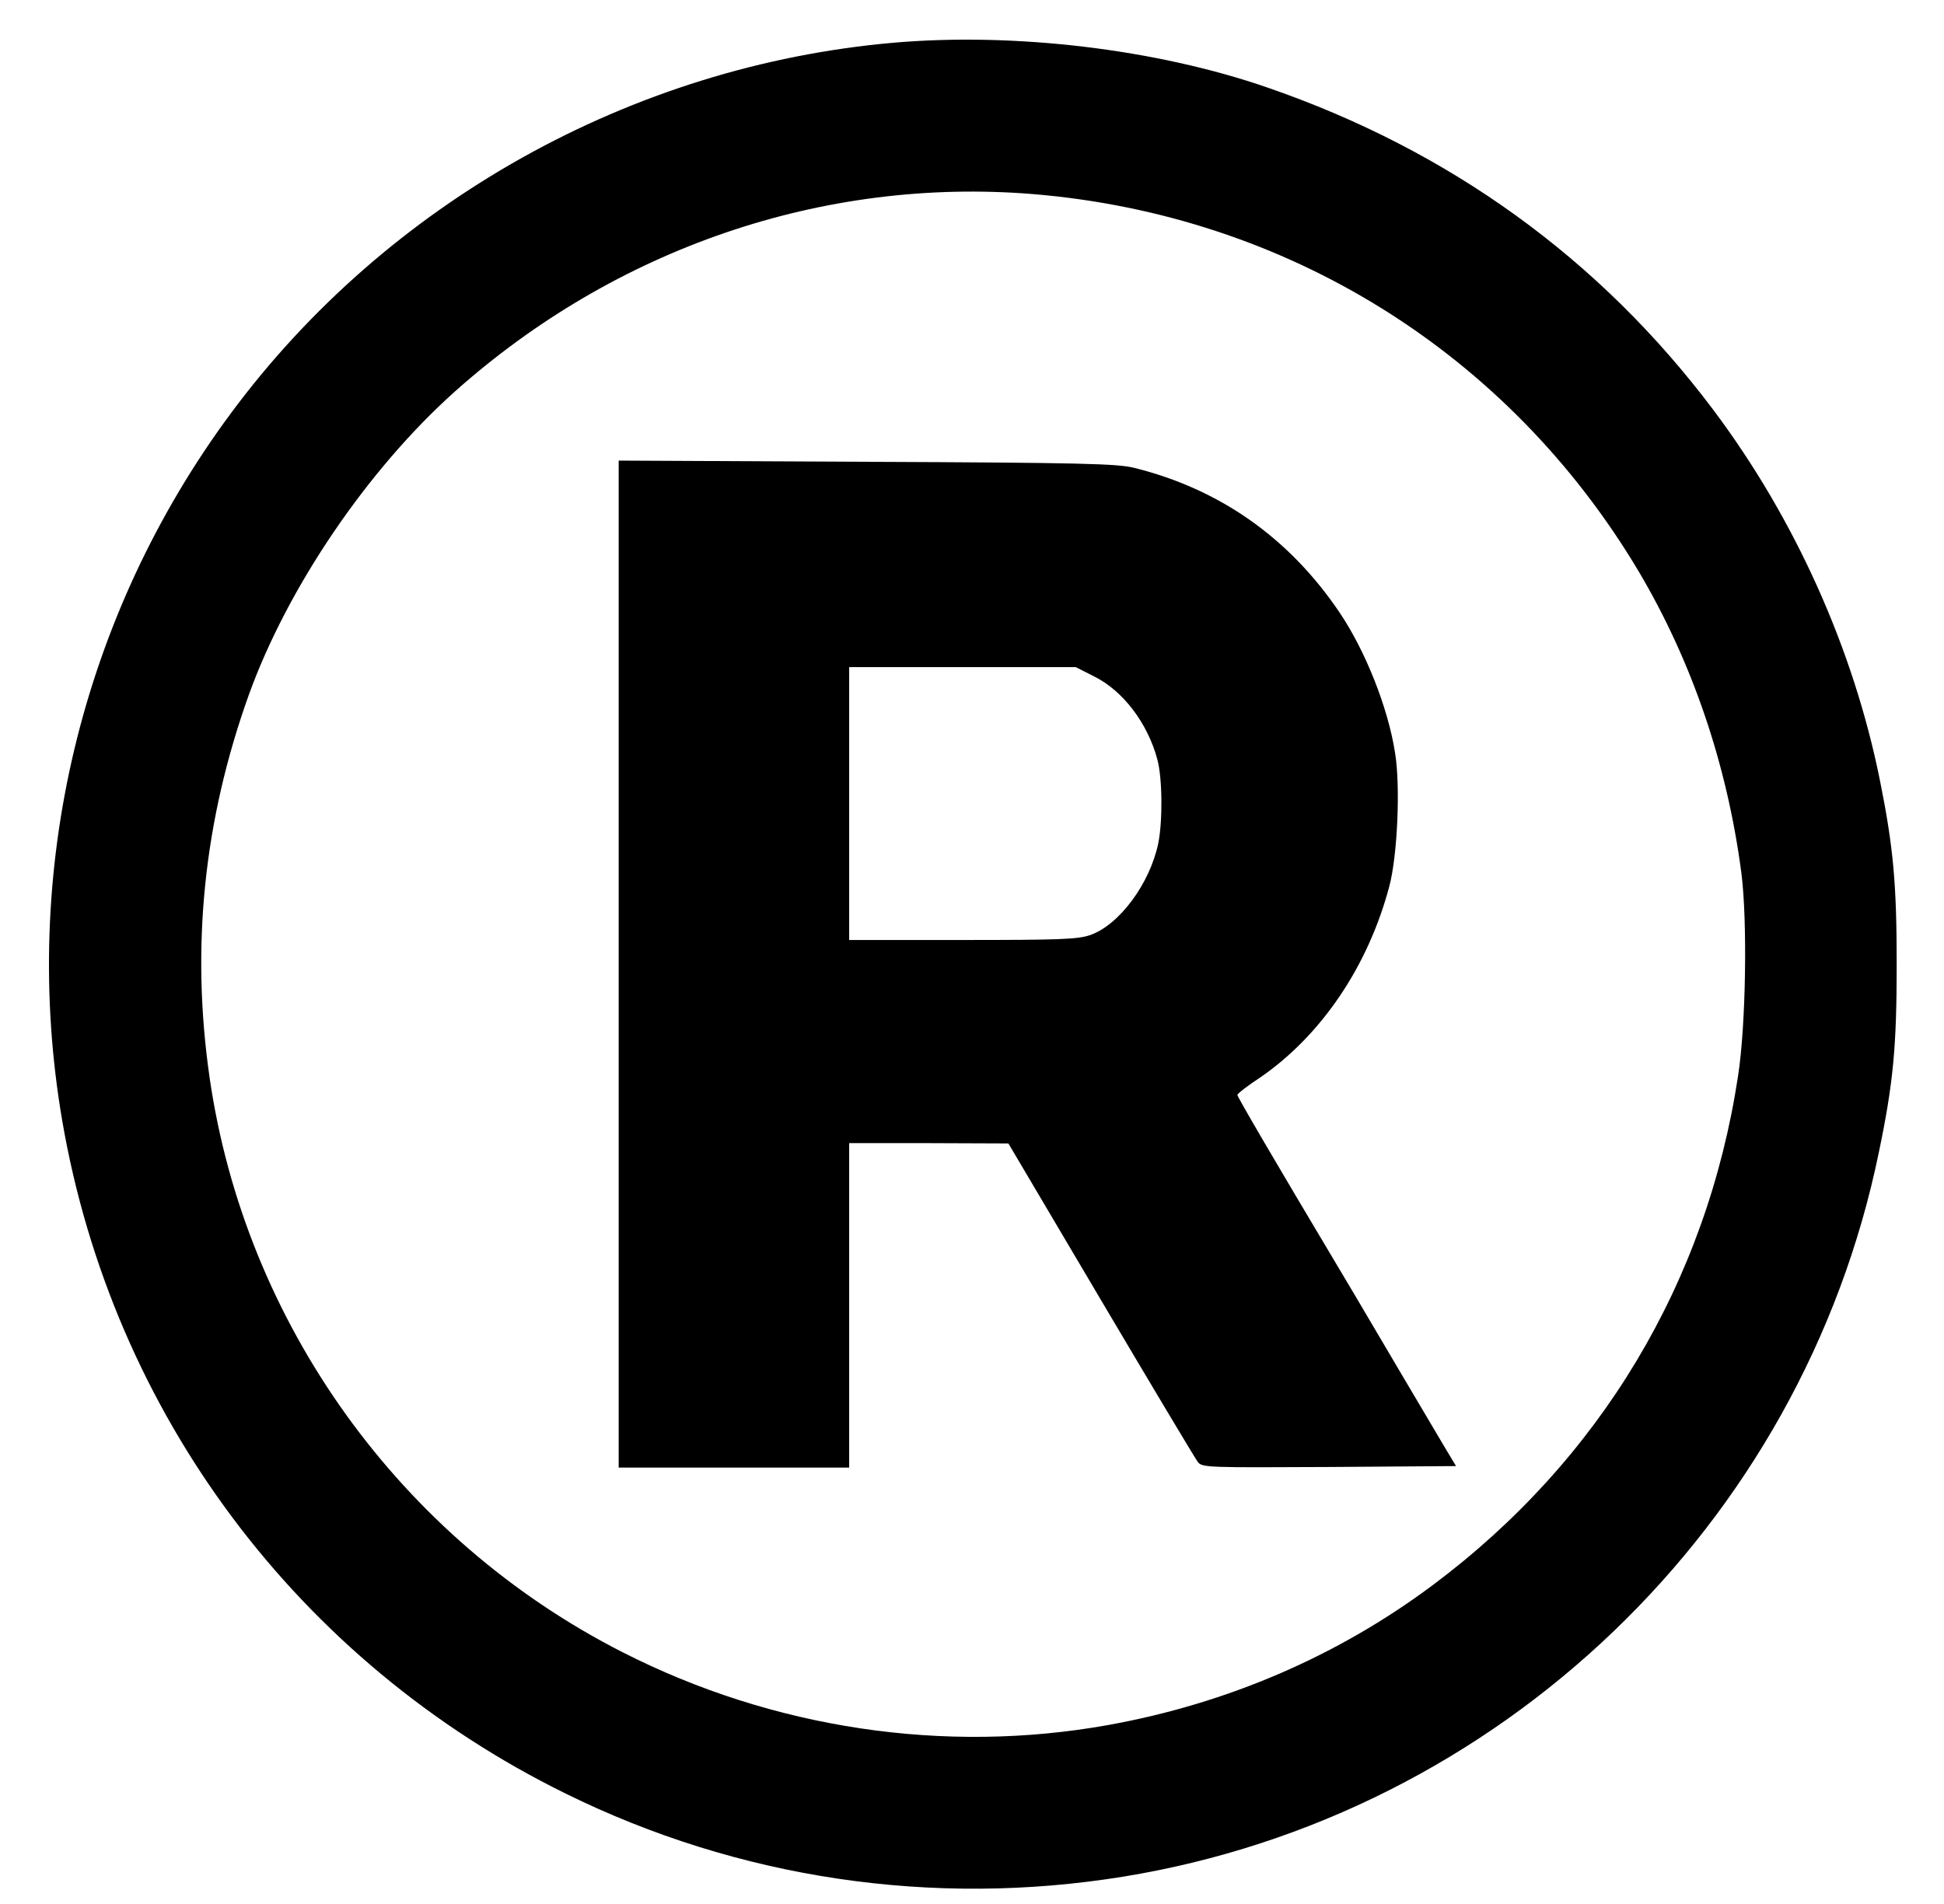 <?xml version="1.0" standalone="no"?>
<!DOCTYPE svg PUBLIC "-//W3C//DTD SVG 20010904//EN"
 "http://www.w3.org/TR/2001/REC-SVG-20010904/DTD/svg10.dtd">
<svg version="1.0" xmlns="http://www.w3.org/2000/svg"
 width="641pt" height="628pt" viewBox="0 0 641 628"
 preserveAspectRatio="xMidYMid meet">

<g transform="translate(0,628) scale(0.1,-0.1)"
fill="#000000" stroke="none">
<path d="M2945 6139 c-863 -76 -1668 -526 -2183 -1221 -496 -669 -697 -1513
-557 -2333 166 -967 778 -1786 1660 -2220 570 -281 1210 -376 1839 -274 1241
202 2238 1158 2491 2388 48 230 59 350 59 621 0 265 -11 386 -55 605 -87 434
-281 866 -551 1225 -373 496 -868 854 -1468 1061 -366 127 -835 183 -1235 148z
m460 -499 c838 -69 1569 -524 1998 -1244 176 -297 292 -636 339 -996 20 -157
15 -500 -11 -668 -103 -681 -455 -1267 -1006 -1679 -313 -234 -677 -391 -1071
-462 -540 -97 -1106 -12 -1601 240 -733 373 -1245 1085 -1362 1896 -62 430
-19 848 130 1263 128 354 391 741 678 998 531 474 1216 708 1906 652z"/>
<path d="M2040 3101 l0 -1661 380 0 380 0 0 535 0 535 263 0 262 -1 305 -516
c168 -284 312 -525 320 -535 14 -18 35 -18 433 -16 l418 3 -39 65 c-21 36 -85
144 -142 240 -57 96 -144 245 -195 330 -231 387 -345 583 -345 589 0 4 33 30
73 56 202 138 358 367 428 632 27 101 37 331 19 440 -23 149 -98 337 -183 463
-166 246 -395 407 -677 477 -56 14 -173 17 -882 20 l-818 4 0 -1660z m1568
948 c95 -47 176 -154 208 -273 17 -62 18 -205 3 -278 -28 -133 -129 -269 -225
-302 -41 -14 -103 -16 -421 -16 l-373 0 0 450 0 450 373 0 374 0 61 -31z"/>
</g>
</svg>
